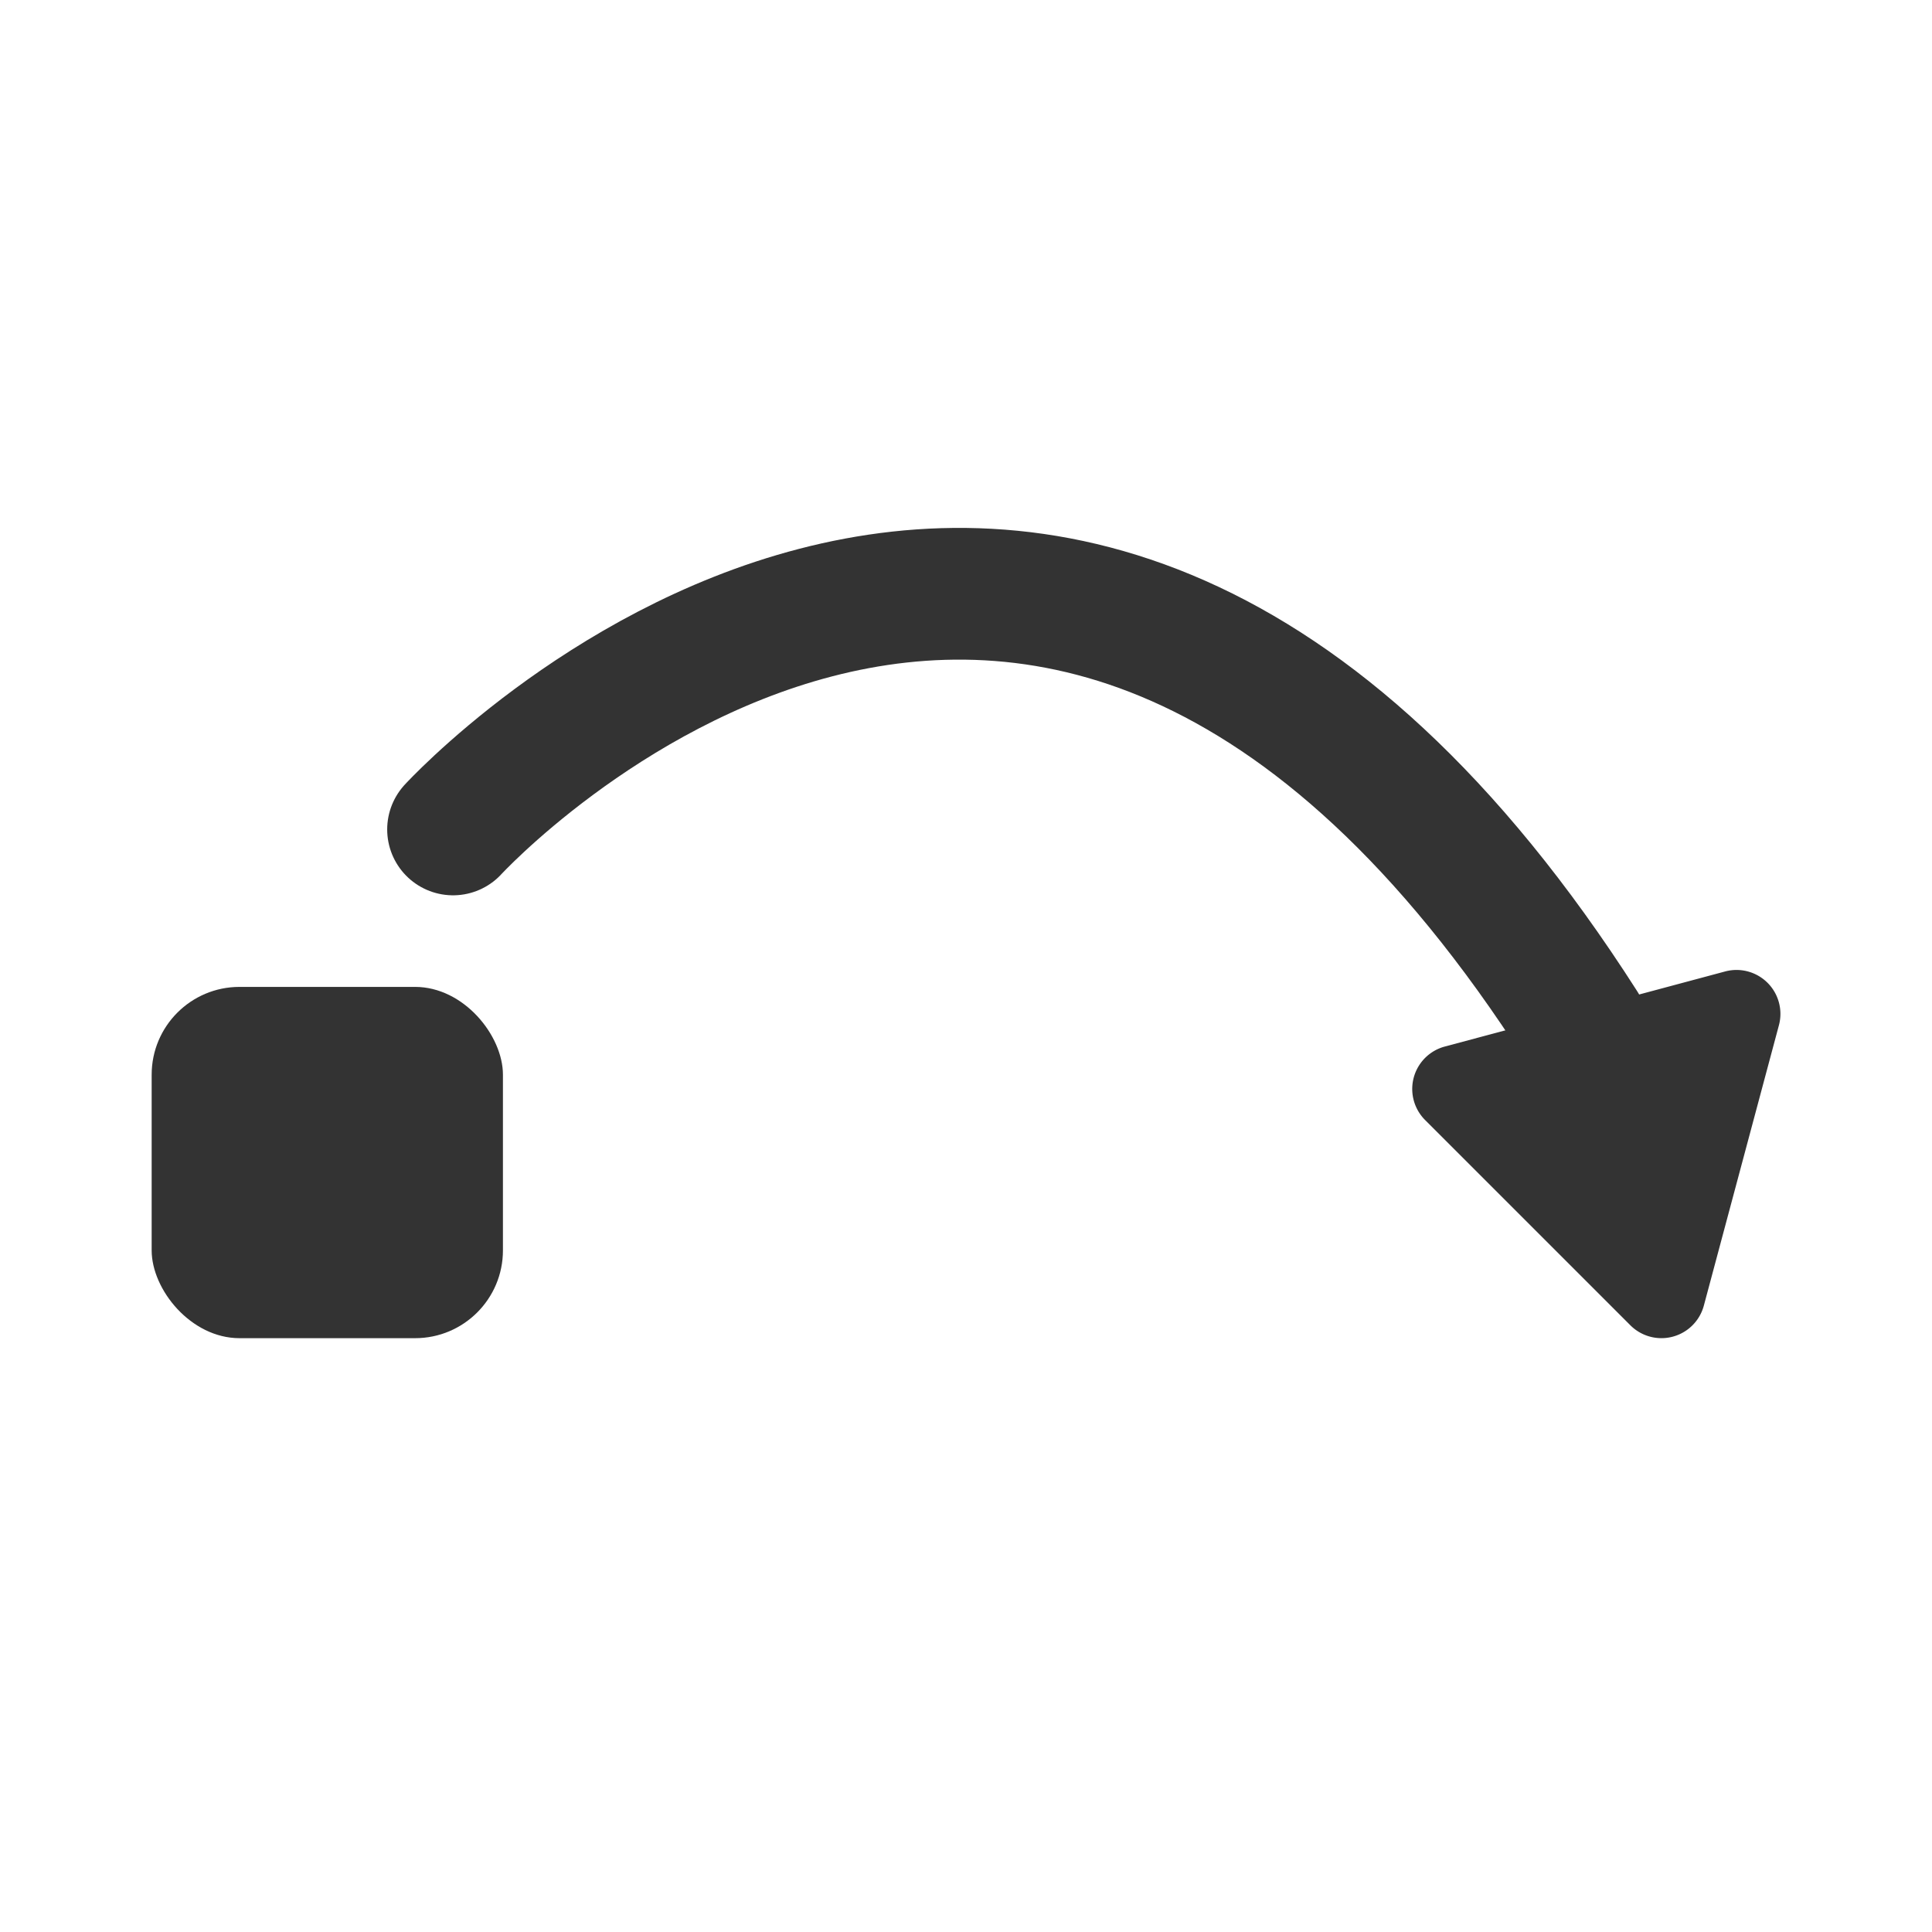 <svg xmlns="http://www.w3.org/2000/svg" width="22" height="22" viewBox="0 0 22 22">
  <defs>
    <style>
      .cls-1 {
        fill: #fff;
        stroke: #707070;
        opacity: 0;
      }

      .cls-2 {
        fill: #333;
      }

      .cls-3, .cls-5 {
        fill: none;
      }

      .cls-3 {
        stroke: #333;
        stroke-linecap: round;
        stroke-miterlimit: 10;
        stroke-width: 1.5px;
      }

      .cls-4 {
        stroke: none;
      }
    </style>
  </defs>
  <g id="组_19260" data-name="组 19260" transform="translate(-949 -165)">
    <g id="组_19221" data-name="组 19221" transform="translate(368 -201)">
      <g id="矩形_13146" data-name="矩形 13146" class="cls-1" transform="translate(581 366)">
        <rect class="cls-4" width="22" height="22"/>
        <rect class="cls-5" x="0.5" y="0.5" width="21" height="21"/>
      </g>
    </g>
    <g id="组_19223" data-name="组 19223" transform="translate(1922.227 -1661.262)">
      <rect id="矩形_13452" data-name="矩形 13452" class="cls-2" width="4" height="4" rx="1" transform="translate(-971.5 1837.5)"/>
      <path id="路径_24720" data-name="路径 24720" class="cls-3" d="M-968.068,1835.707s6.729-7.334,12.852,2.246"/>
      <path id="路径_24721" data-name="路径 24721" class="cls-2" d="M-953.582,1838.408l-3.192.855a.5.5,0,0,0-.225.837l2.337,2.337a.5.5,0,0,0,.837-.224l.855-3.193A.5.5,0,0,0-953.582,1838.408Z" transform="translate(0 -1.084)"/>
    </g>
  </g>
</svg>
